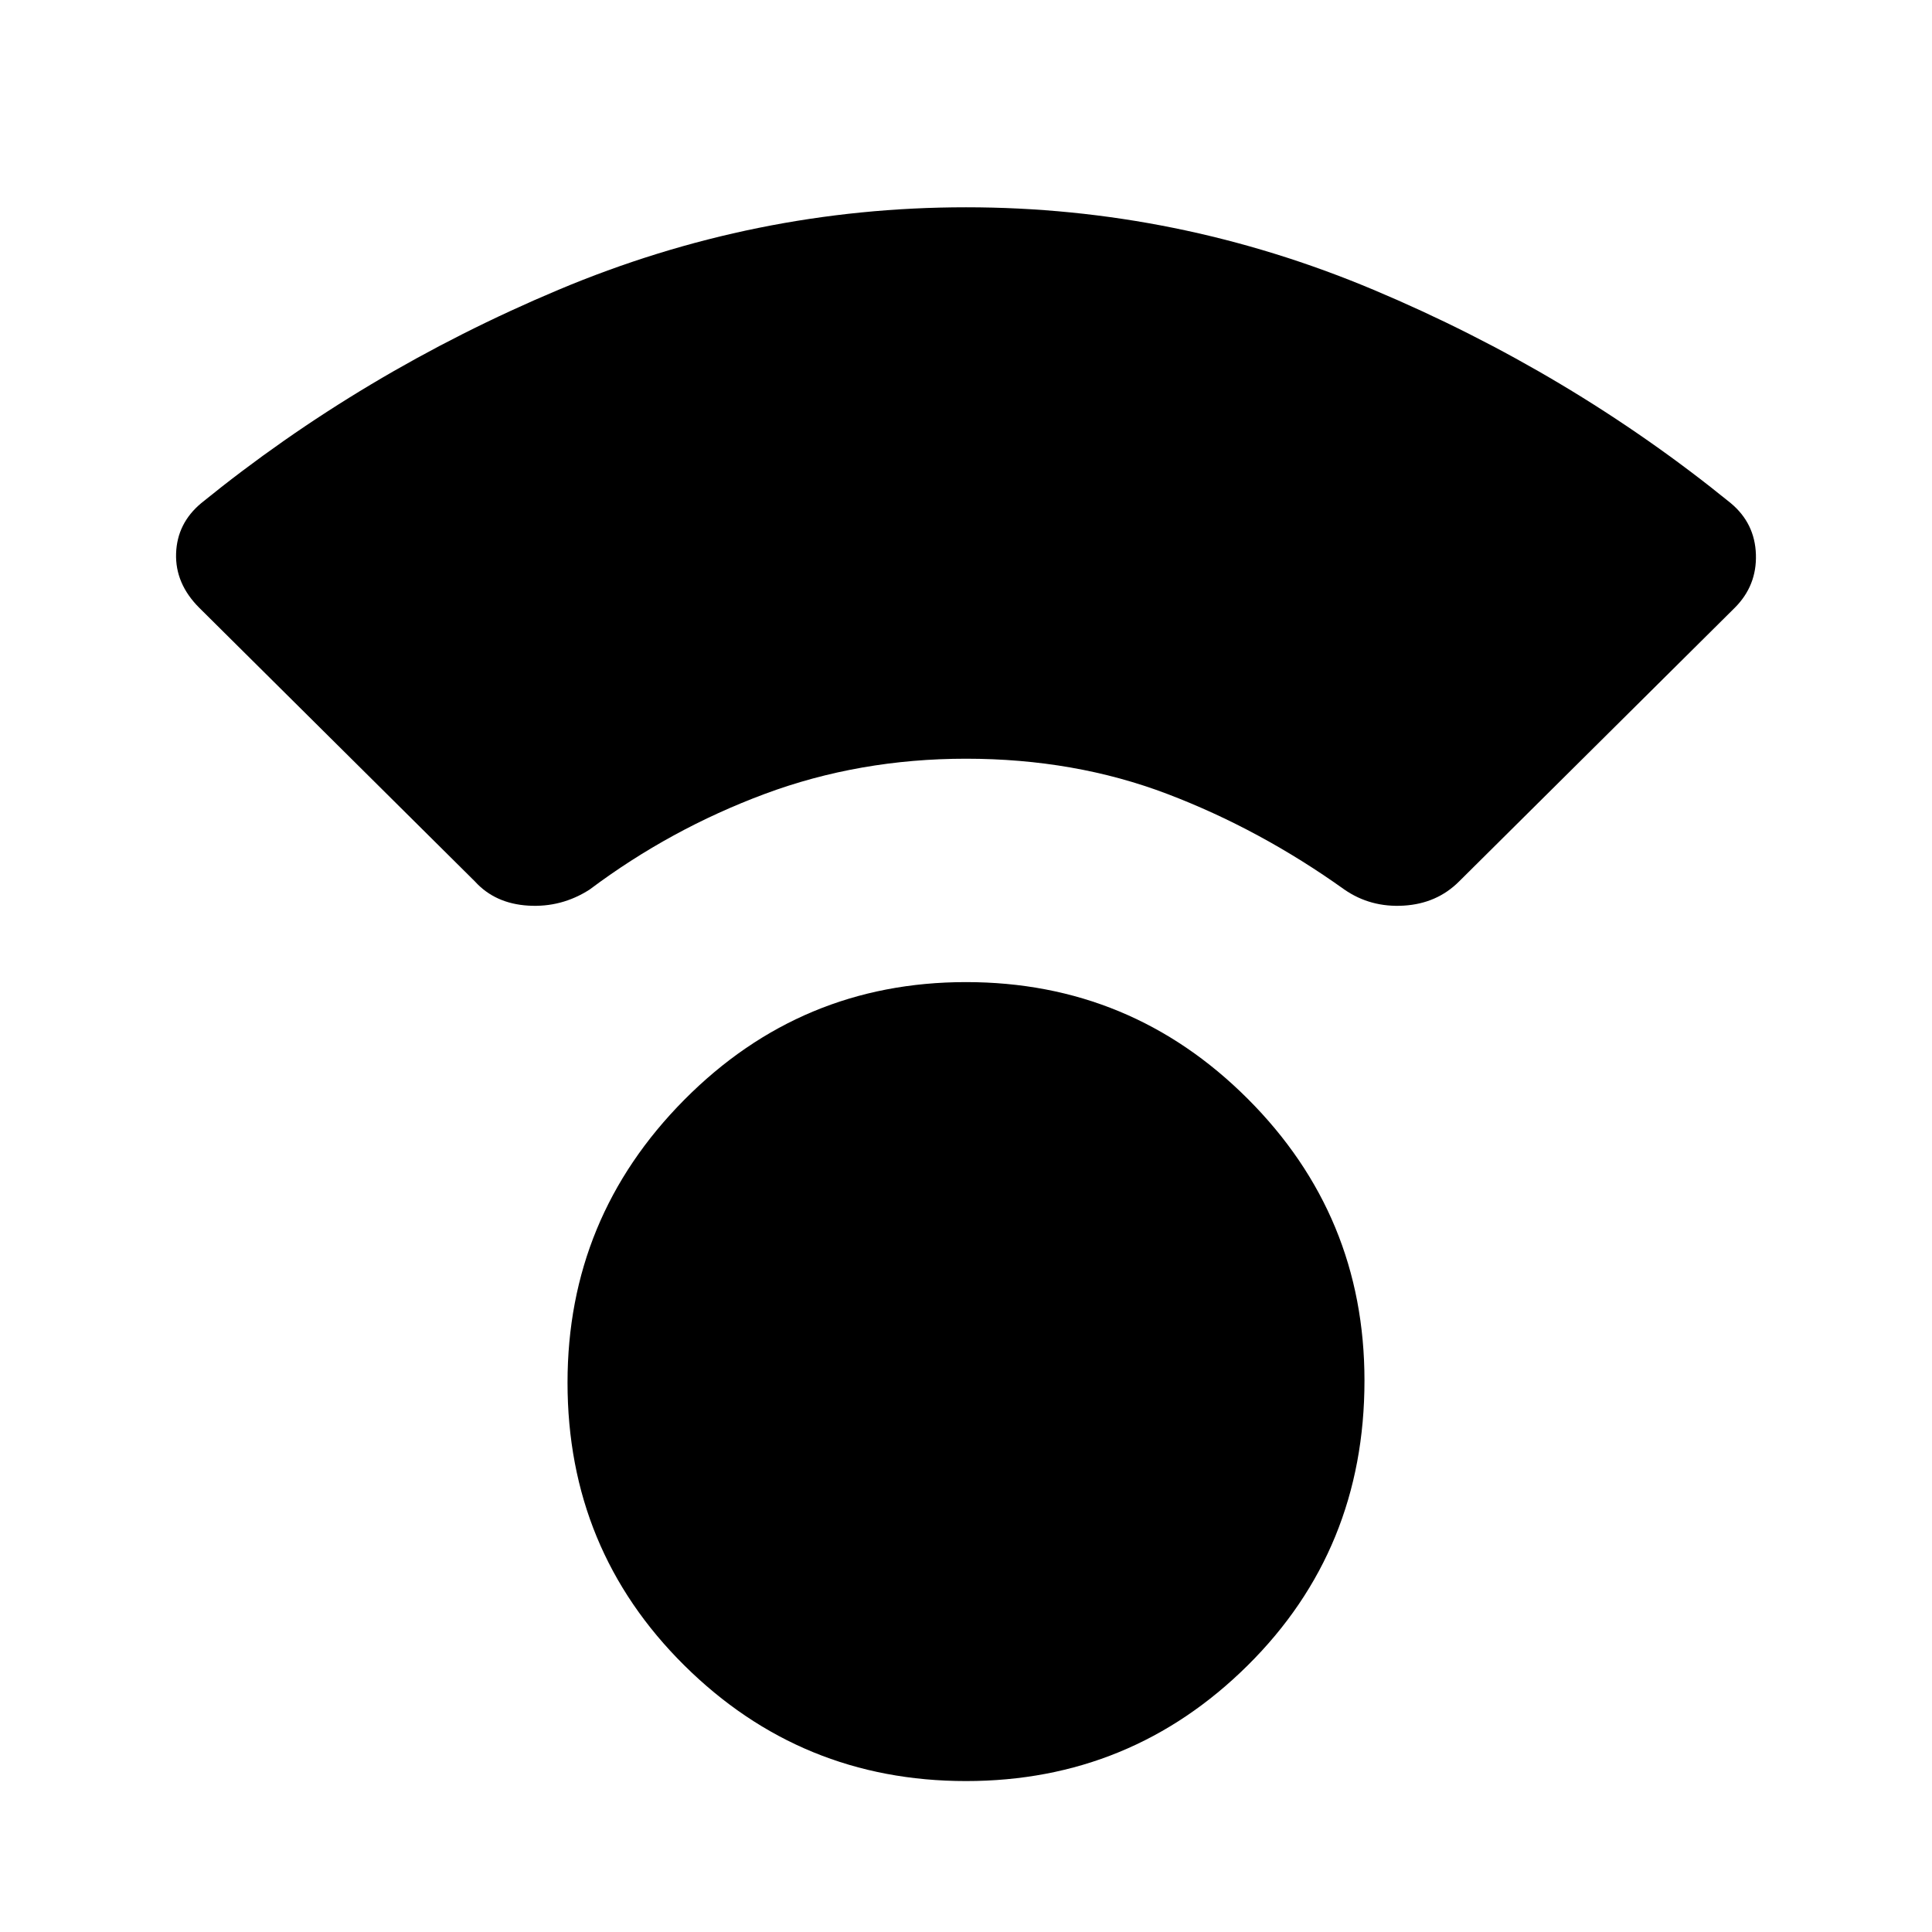 <svg xmlns="http://www.w3.org/2000/svg" height="48" width="48"><path d="M24 44.25Q19.9 44.25 17 41.375Q14.1 38.5 14.1 34.35Q14.1 30.25 17 27.325Q19.9 24.4 24 24.4Q28.1 24.4 31 27.3Q33.9 30.2 33.9 34.3Q33.9 38.5 31 41.375Q28.1 44.25 24 44.25ZM11.8 21.9 4.95 15.1Q4.35 14.5 4.375 13.75Q4.4 13 5 12.5Q9 9.25 13.875 7.2Q18.75 5.15 24 5.15Q29.25 5.15 34.125 7.2Q39 9.25 43 12.5Q43.6 13 43.625 13.775Q43.65 14.55 43.1 15.1L36.25 21.9Q35.7 22.45 34.875 22.5Q34.05 22.55 33.4 22.1Q31.3 20.6 29 19.725Q26.7 18.85 24 18.85Q21.35 18.85 19 19.725Q16.65 20.6 14.65 22.1Q13.95 22.55 13.125 22.5Q12.3 22.45 11.8 21.9Z"/></svg>